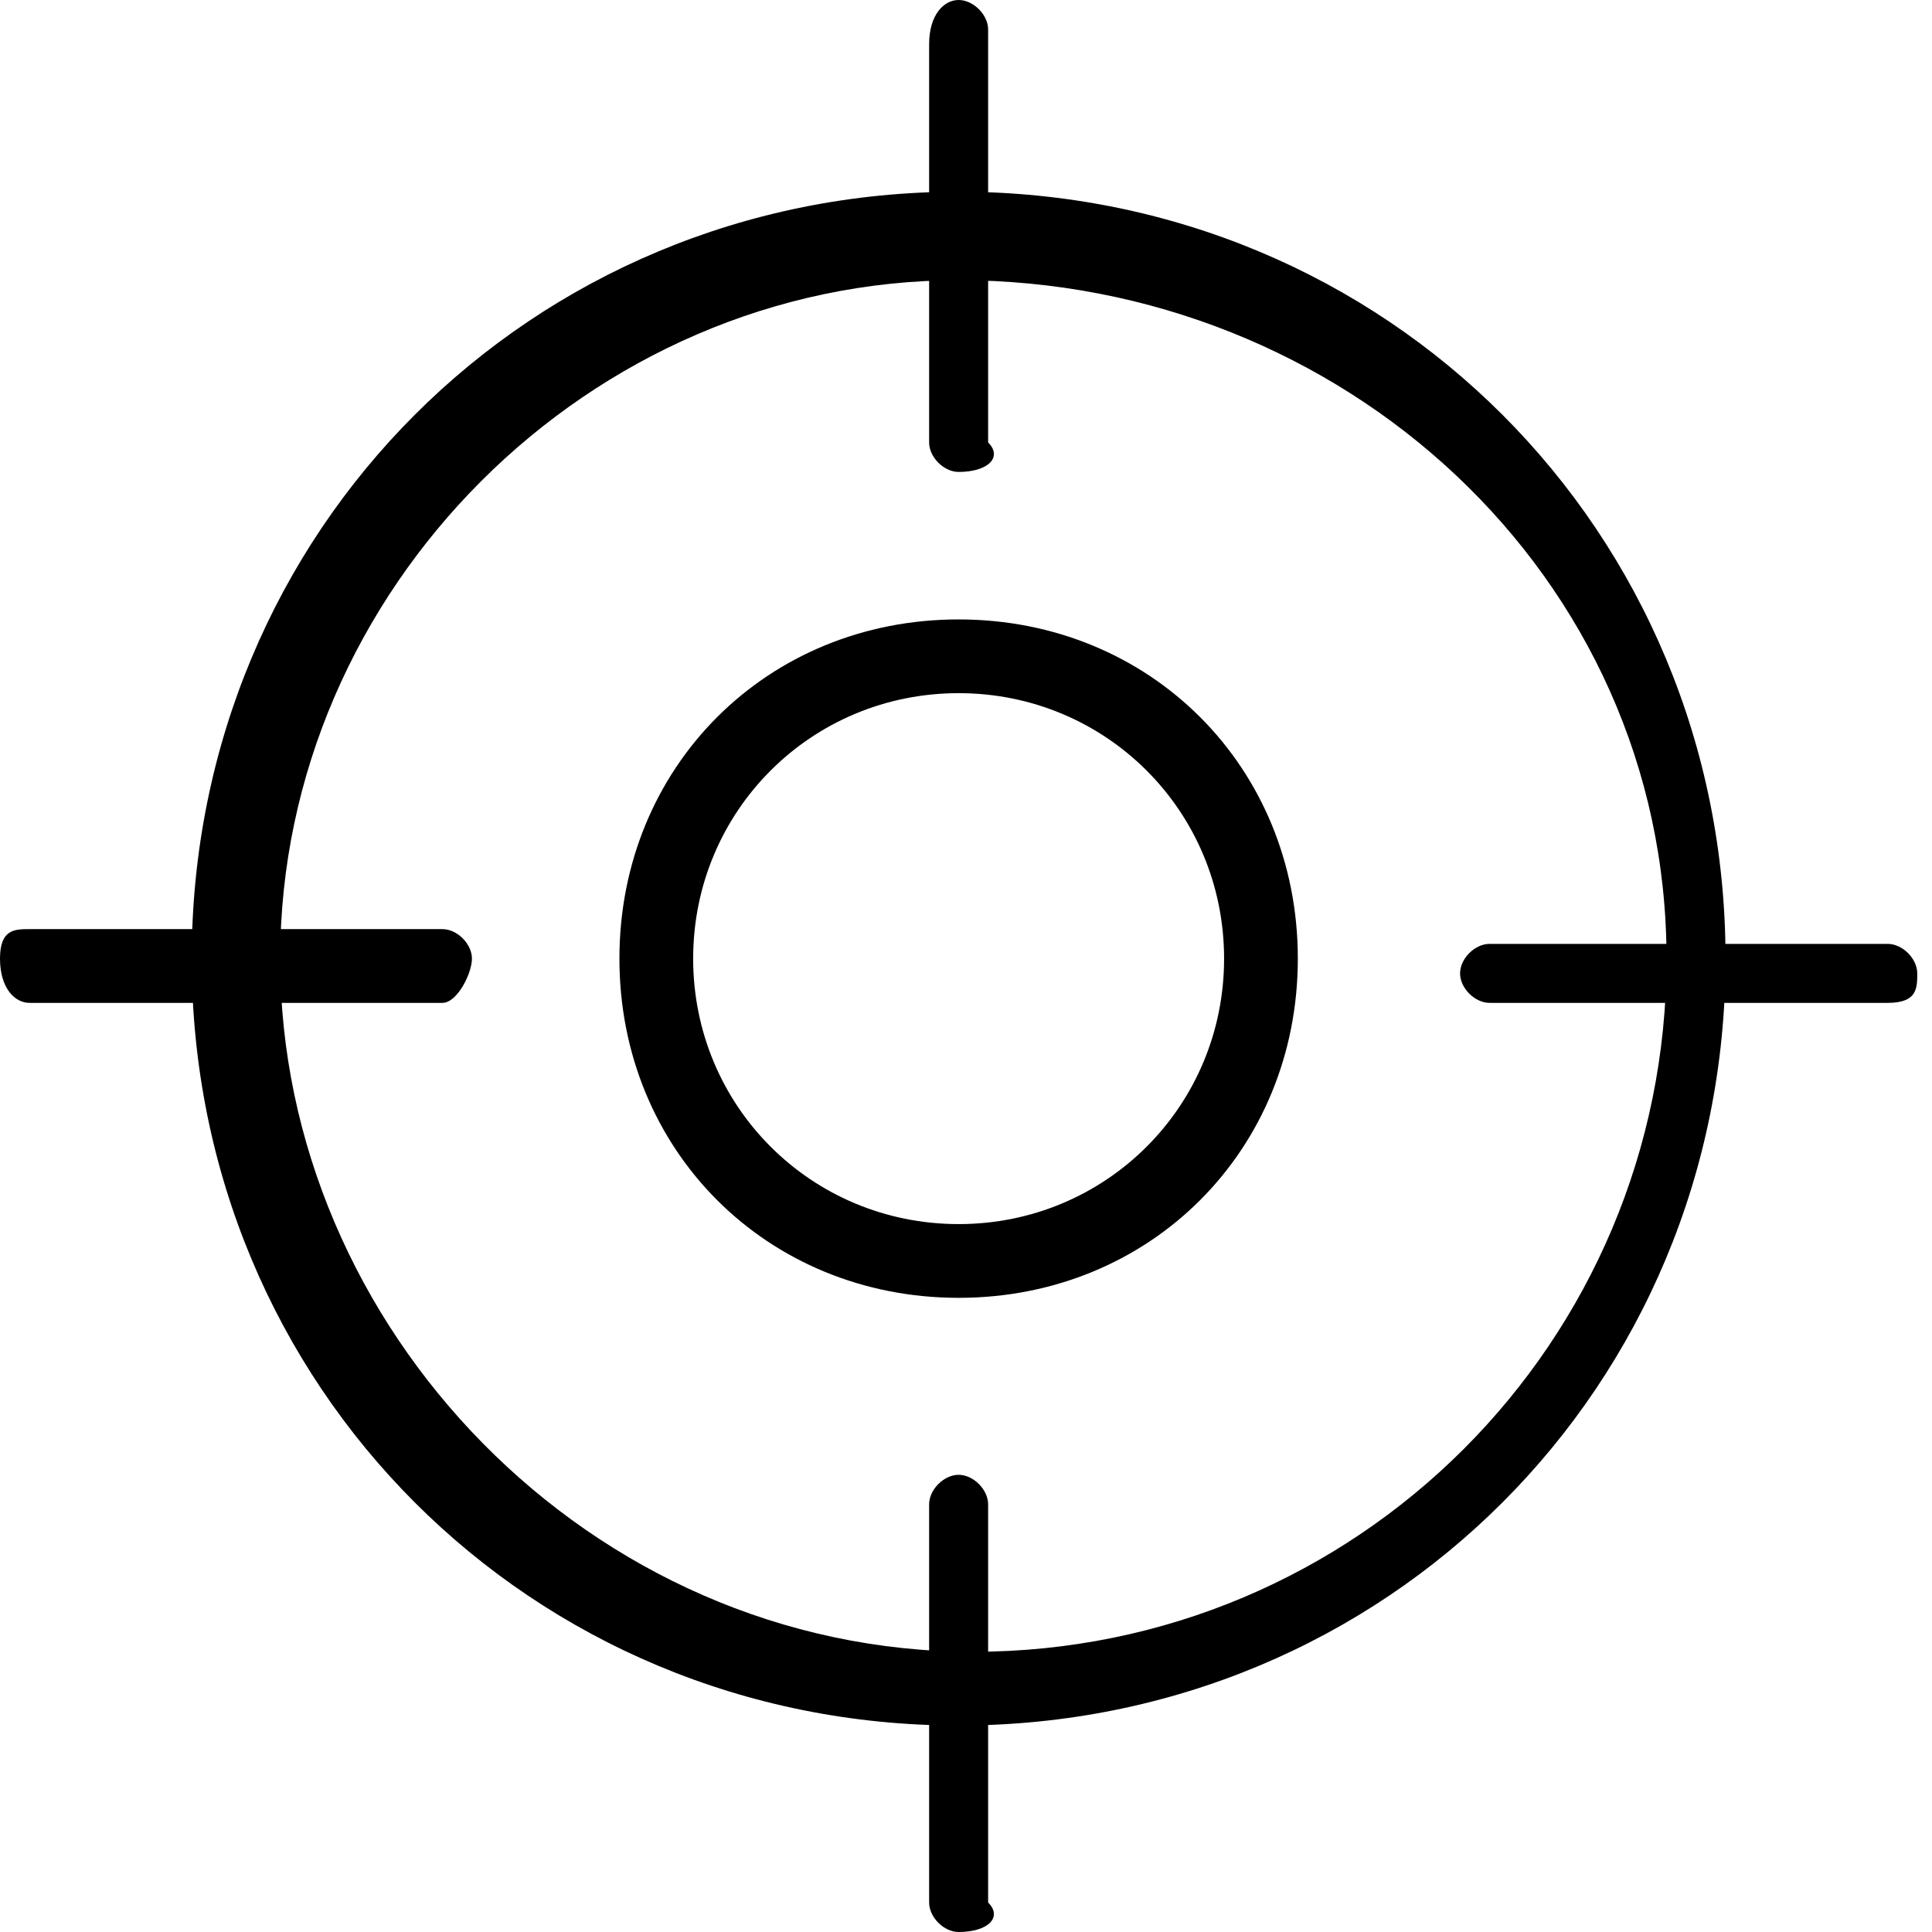 <?xml version="1.0" encoding="utf-8"?>
<!-- Generator: Adobe Illustrator 27.3.1, SVG Export Plug-In . SVG Version: 6.00 Build 0)  -->
<svg version="1.1" id="Layer_1" xmlns="http://www.w3.org/2000/svg" xmlns:xlink="http://www.w3.org/1999/xlink" x="0px" y="0px"
	 viewBox="0 0 13.1 13.1" style="enable-background:new 0 0 13.1 13.1;" xml:space="preserve">
<g id="ActionIcon">
	<g>
		<path d="M6.5,11.7c-2.9,0-5.2-2.3-5.2-5.2c0-2.9,2.3-5.2,5.2-5.2s5.2,2.3,5.2,5.2C11.7,9.4,9.4,11.7,6.5,11.7z M6.5,1.9
			C4,1.9,1.9,4,1.9,6.5s2.1,4.7,4.7,4.7s4.7-2.1,4.7-4.7S9.1,1.9,6.5,1.9z"/>
	</g>
	<g>
		<path d="M6.5,8.8c-1.3,0-2.3-1-2.3-2.3c0-1.3,1-2.3,2.3-2.3s2.3,1,2.3,2.3C8.8,7.8,7.8,8.8,6.5,8.8z M6.5,4.7
			c-1,0-1.8,0.8-1.8,1.8c0,1,0.8,1.8,1.8,1.8s1.8-0.8,1.8-1.8C8.3,5.5,7.5,4.7,6.5,4.7z"/>
	</g>
	<g>
		<path d="M6.5,3.2C6.4,3.2,6.3,3.1,6.3,3V0.3C6.3,0.1,6.4,0,6.5,0s0.2,0.1,0.2,0.2V3C6.8,3.1,6.7,3.2,6.5,3.2z"/>
	</g>
	<g>
		<path d="M12.8,6.8h-2.7c-0.1,0-0.2-0.1-0.2-0.2s0.1-0.2,0.2-0.2h2.7c0.1,0,0.2,0.1,0.2,0.2S13,6.8,12.8,6.8z"/>
	</g>
	<g>
		<path d="M3,6.8H0.2C0.1,6.8,0,6.7,0,6.5s0.1-0.2,0.2-0.2H3c0.1,0,0.2,0.1,0.2,0.2S3.1,6.8,3,6.8z"/>
	</g>
	<g>
		<path d="M6.5,13.1c-0.1,0-0.2-0.1-0.2-0.2v-2.7c0-0.1,0.1-0.2,0.2-0.2s0.2,0.1,0.2,0.2v2.7C6.8,13,6.7,13.1,6.5,13.1z"/>
	</g>
</g>
</svg>
